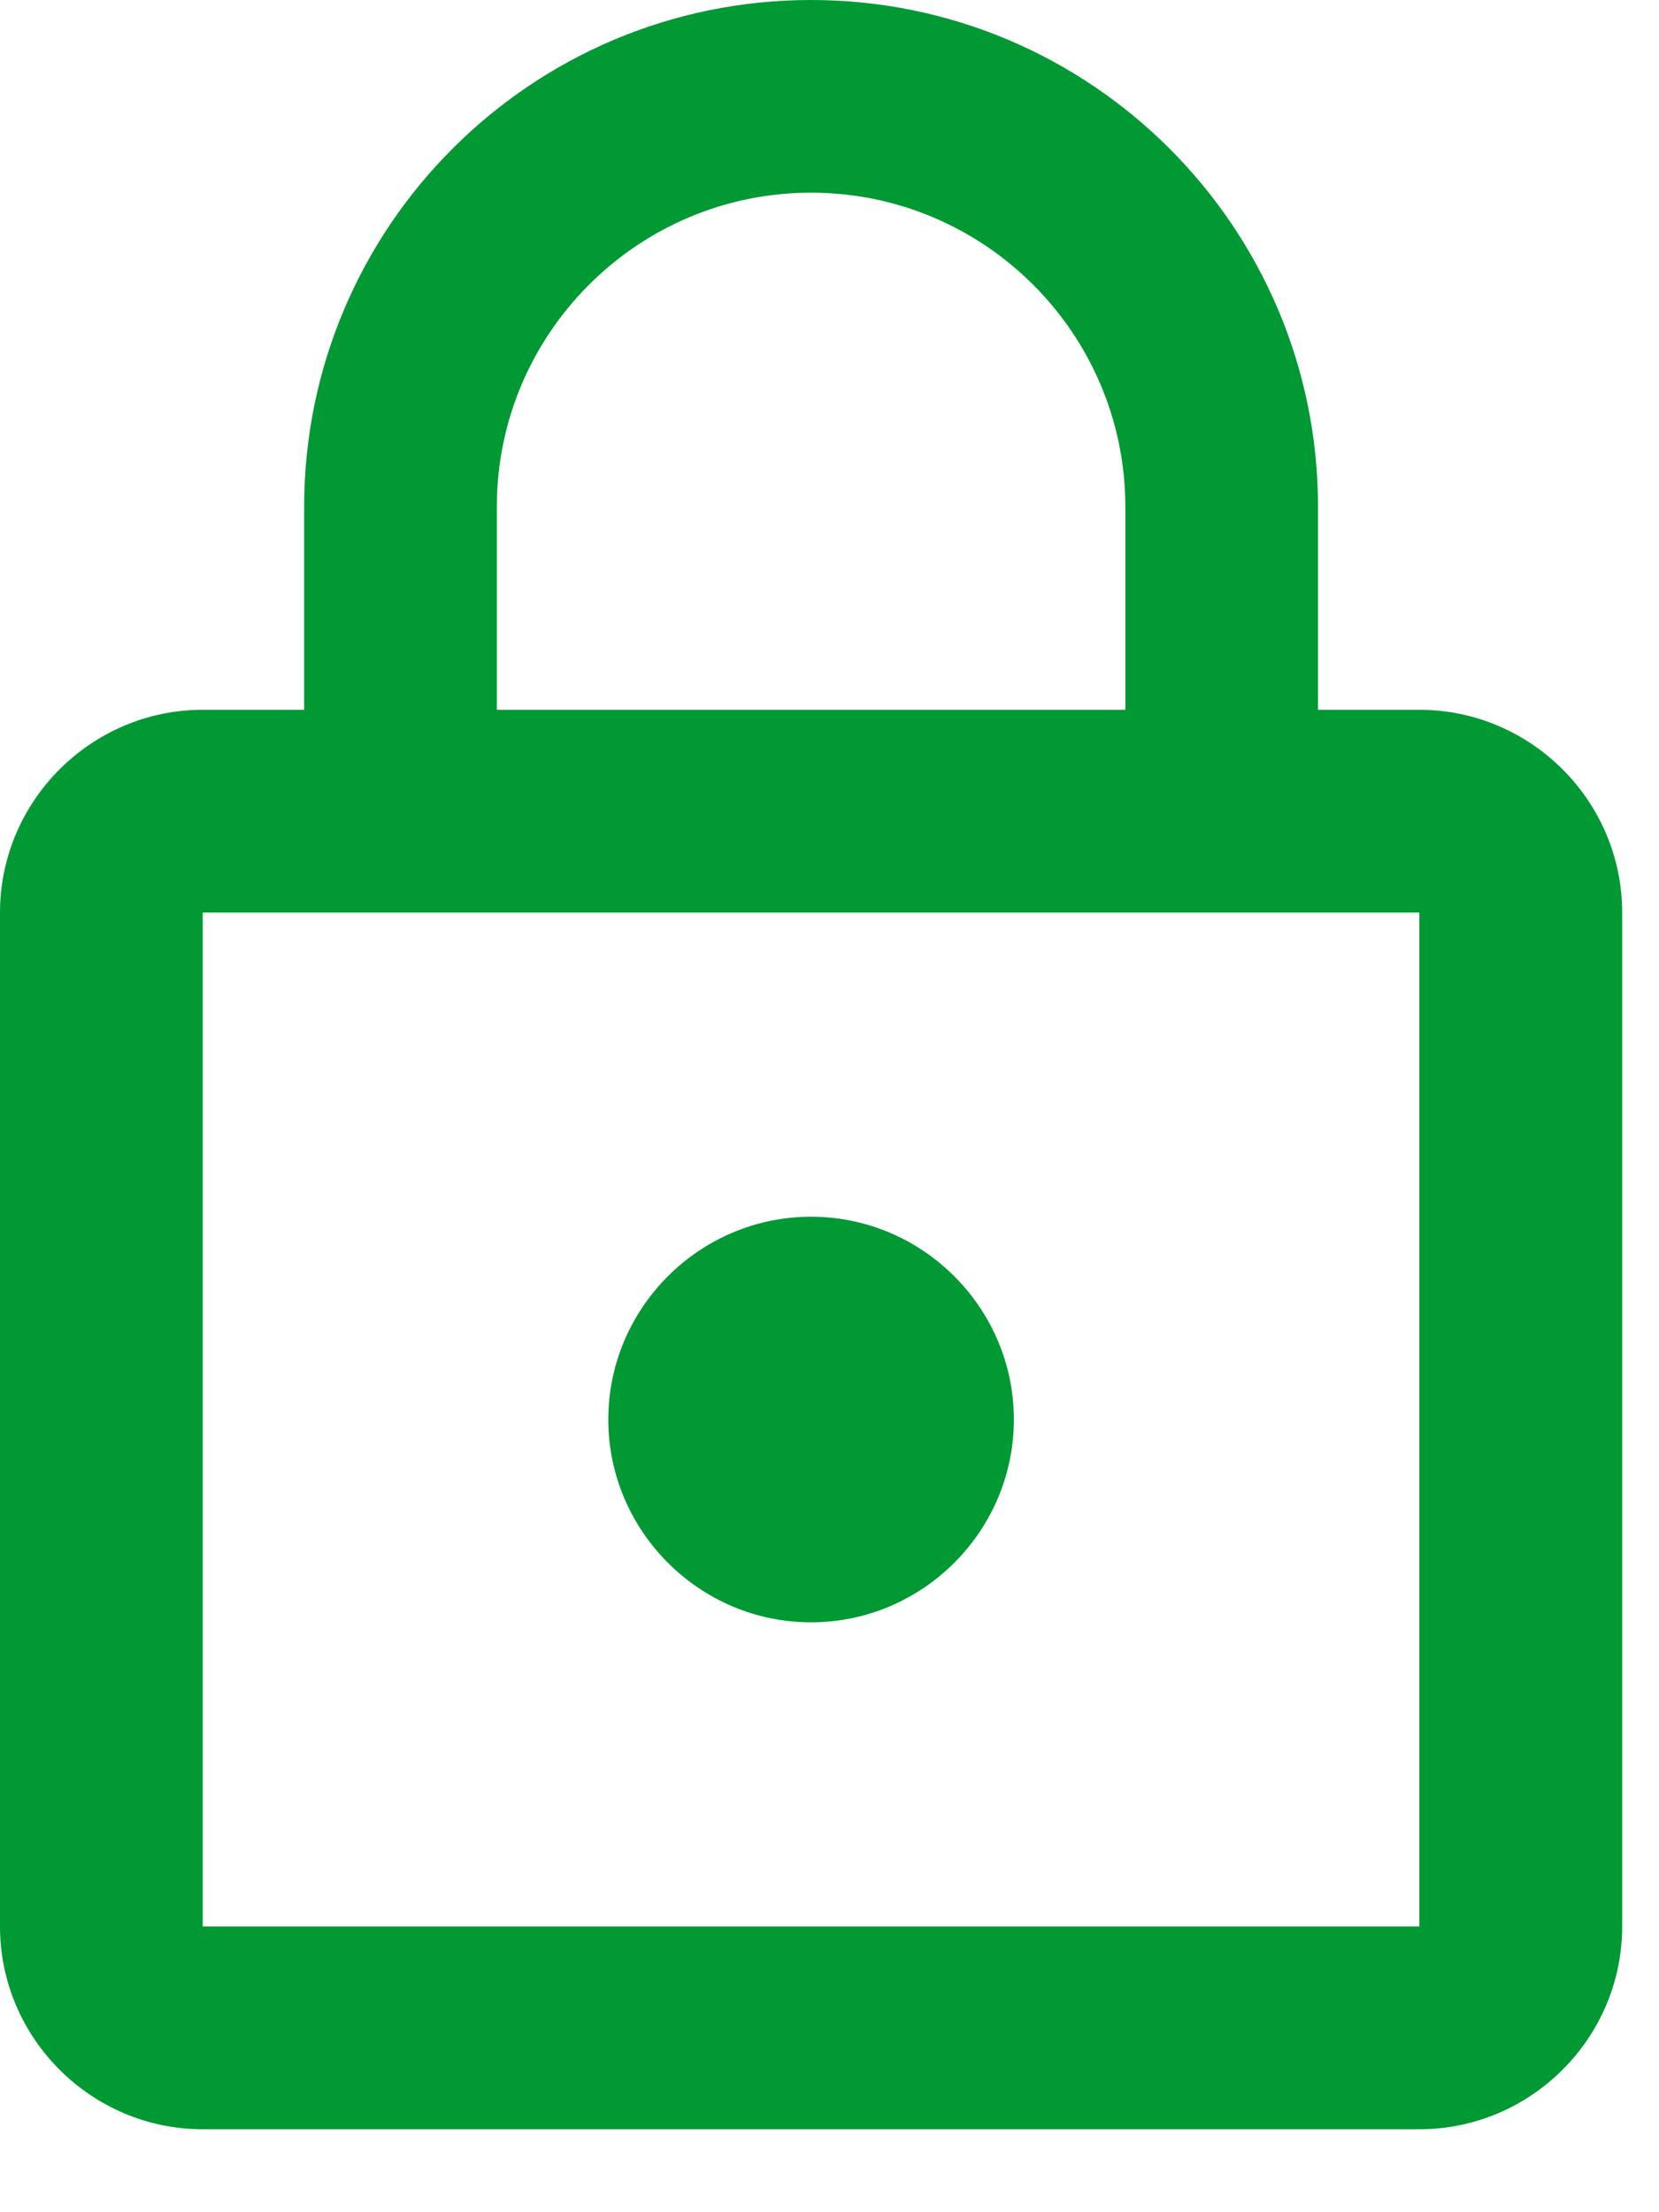 <svg width="15" height="20" viewBox="0 0 15 20" fill="none" xmlns="http://www.w3.org/2000/svg">
<path d="M7.333 14.667C8.342 14.667 9.167 13.842 9.167 12.833C9.167 11.825 8.342 11 7.333 11C6.325 11 5.5 11.825 5.5 12.833C5.5 13.842 6.325 14.667 7.333 14.667ZM12.833 6.417H11.917V4.583C11.917 2.053 9.863 0 7.333 0C4.803 0 2.75 2.053 2.75 4.583V6.417H1.833C0.825 6.417 0 7.242 0 8.25V17.417C0 18.425 0.825 19.25 1.833 19.25H12.833C13.842 19.25 14.667 18.425 14.667 17.417V8.25C14.667 7.242 13.842 6.417 12.833 6.417ZM4.492 4.583C4.492 3.016 5.766 1.742 7.333 1.742C8.901 1.742 10.175 3.016 10.175 4.583V6.417H4.492V4.583ZM12.833 17.417H1.833V8.25H12.833V17.417Z" fill="#009933"/>
</svg>
